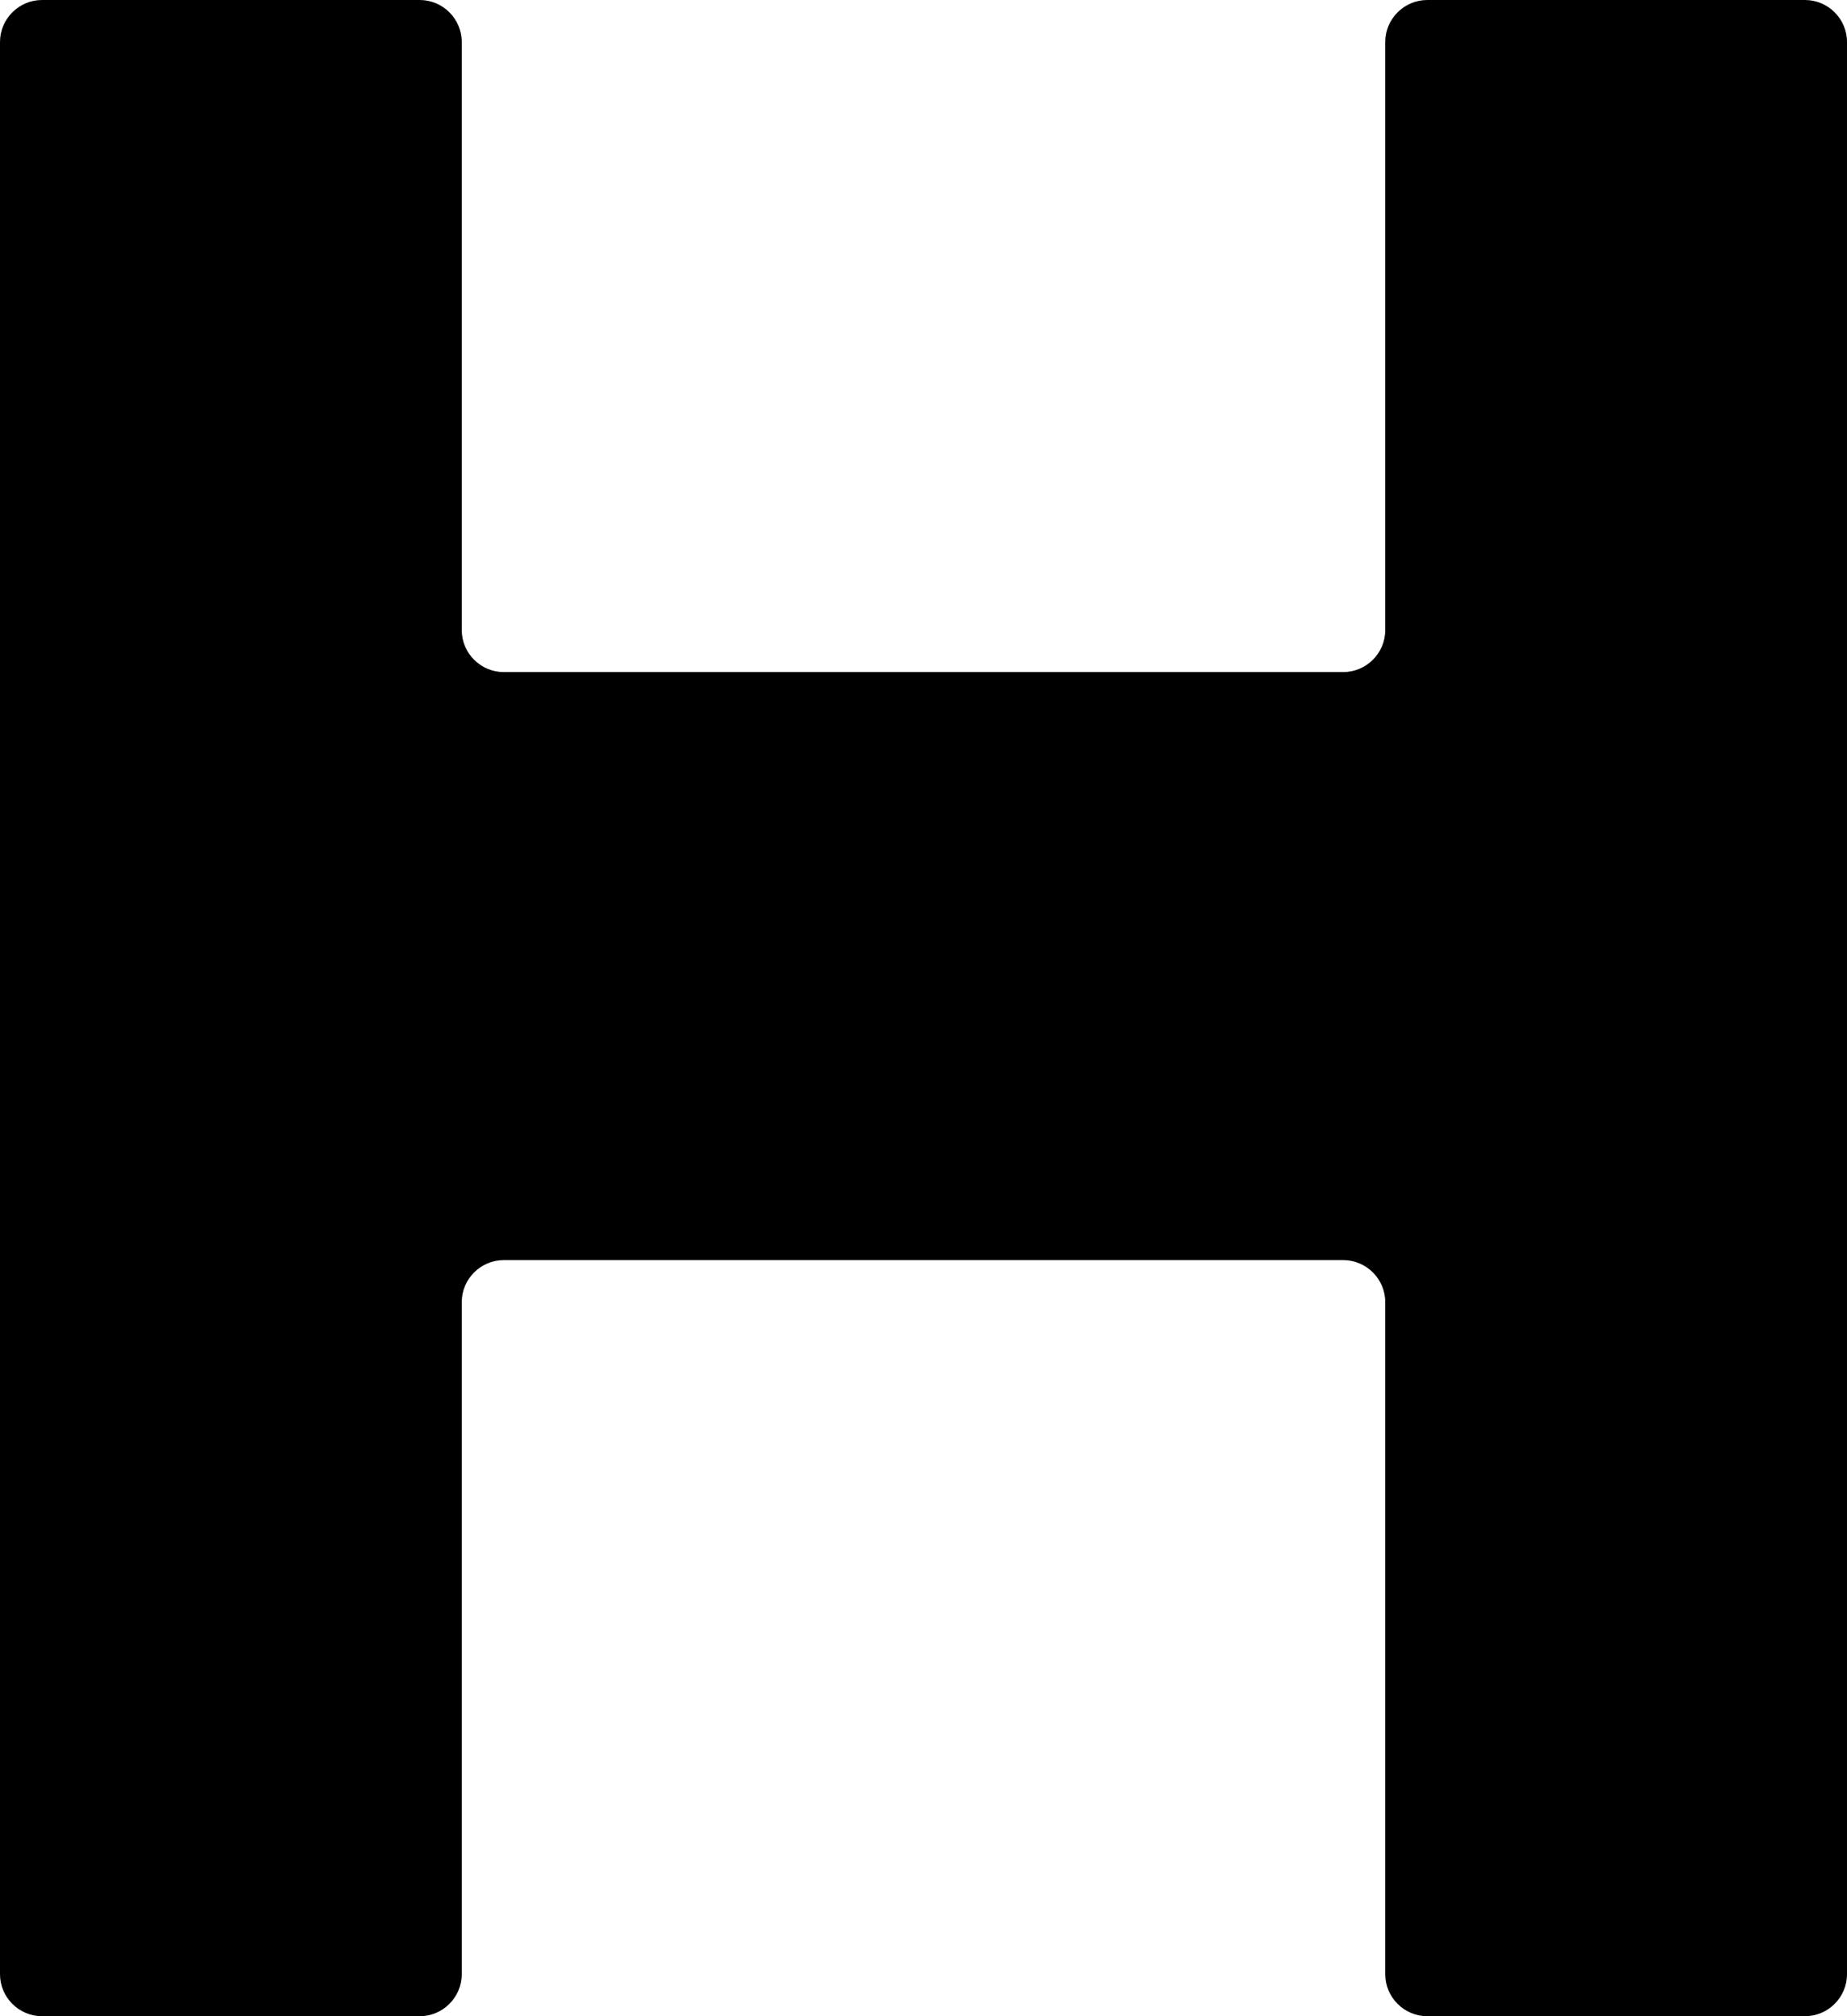 <svg xmlns="http://www.w3.org/2000/svg" version="1.2" overflow="inherit" viewBox="0 0 44 48"><path d="M34 0c-.55 0-1 .45-1 1v14c0 .55-.45 1-1 1H12c-.55 0-1-.45-1-1V1c0-.55-.45-1-1-1H1C.45 0 0 .45 0 1v46c0 .55.45 1 1 1h9c.55 0 1-.45 1-1V31c0-.55.45-1 1-1h20c.55 0 1 .45 1 1v16c0 .55.45 1 1 1h9c.55 0 1-.45 1-1V1c0-.55-.45-1-1-1h-9z"/></svg>